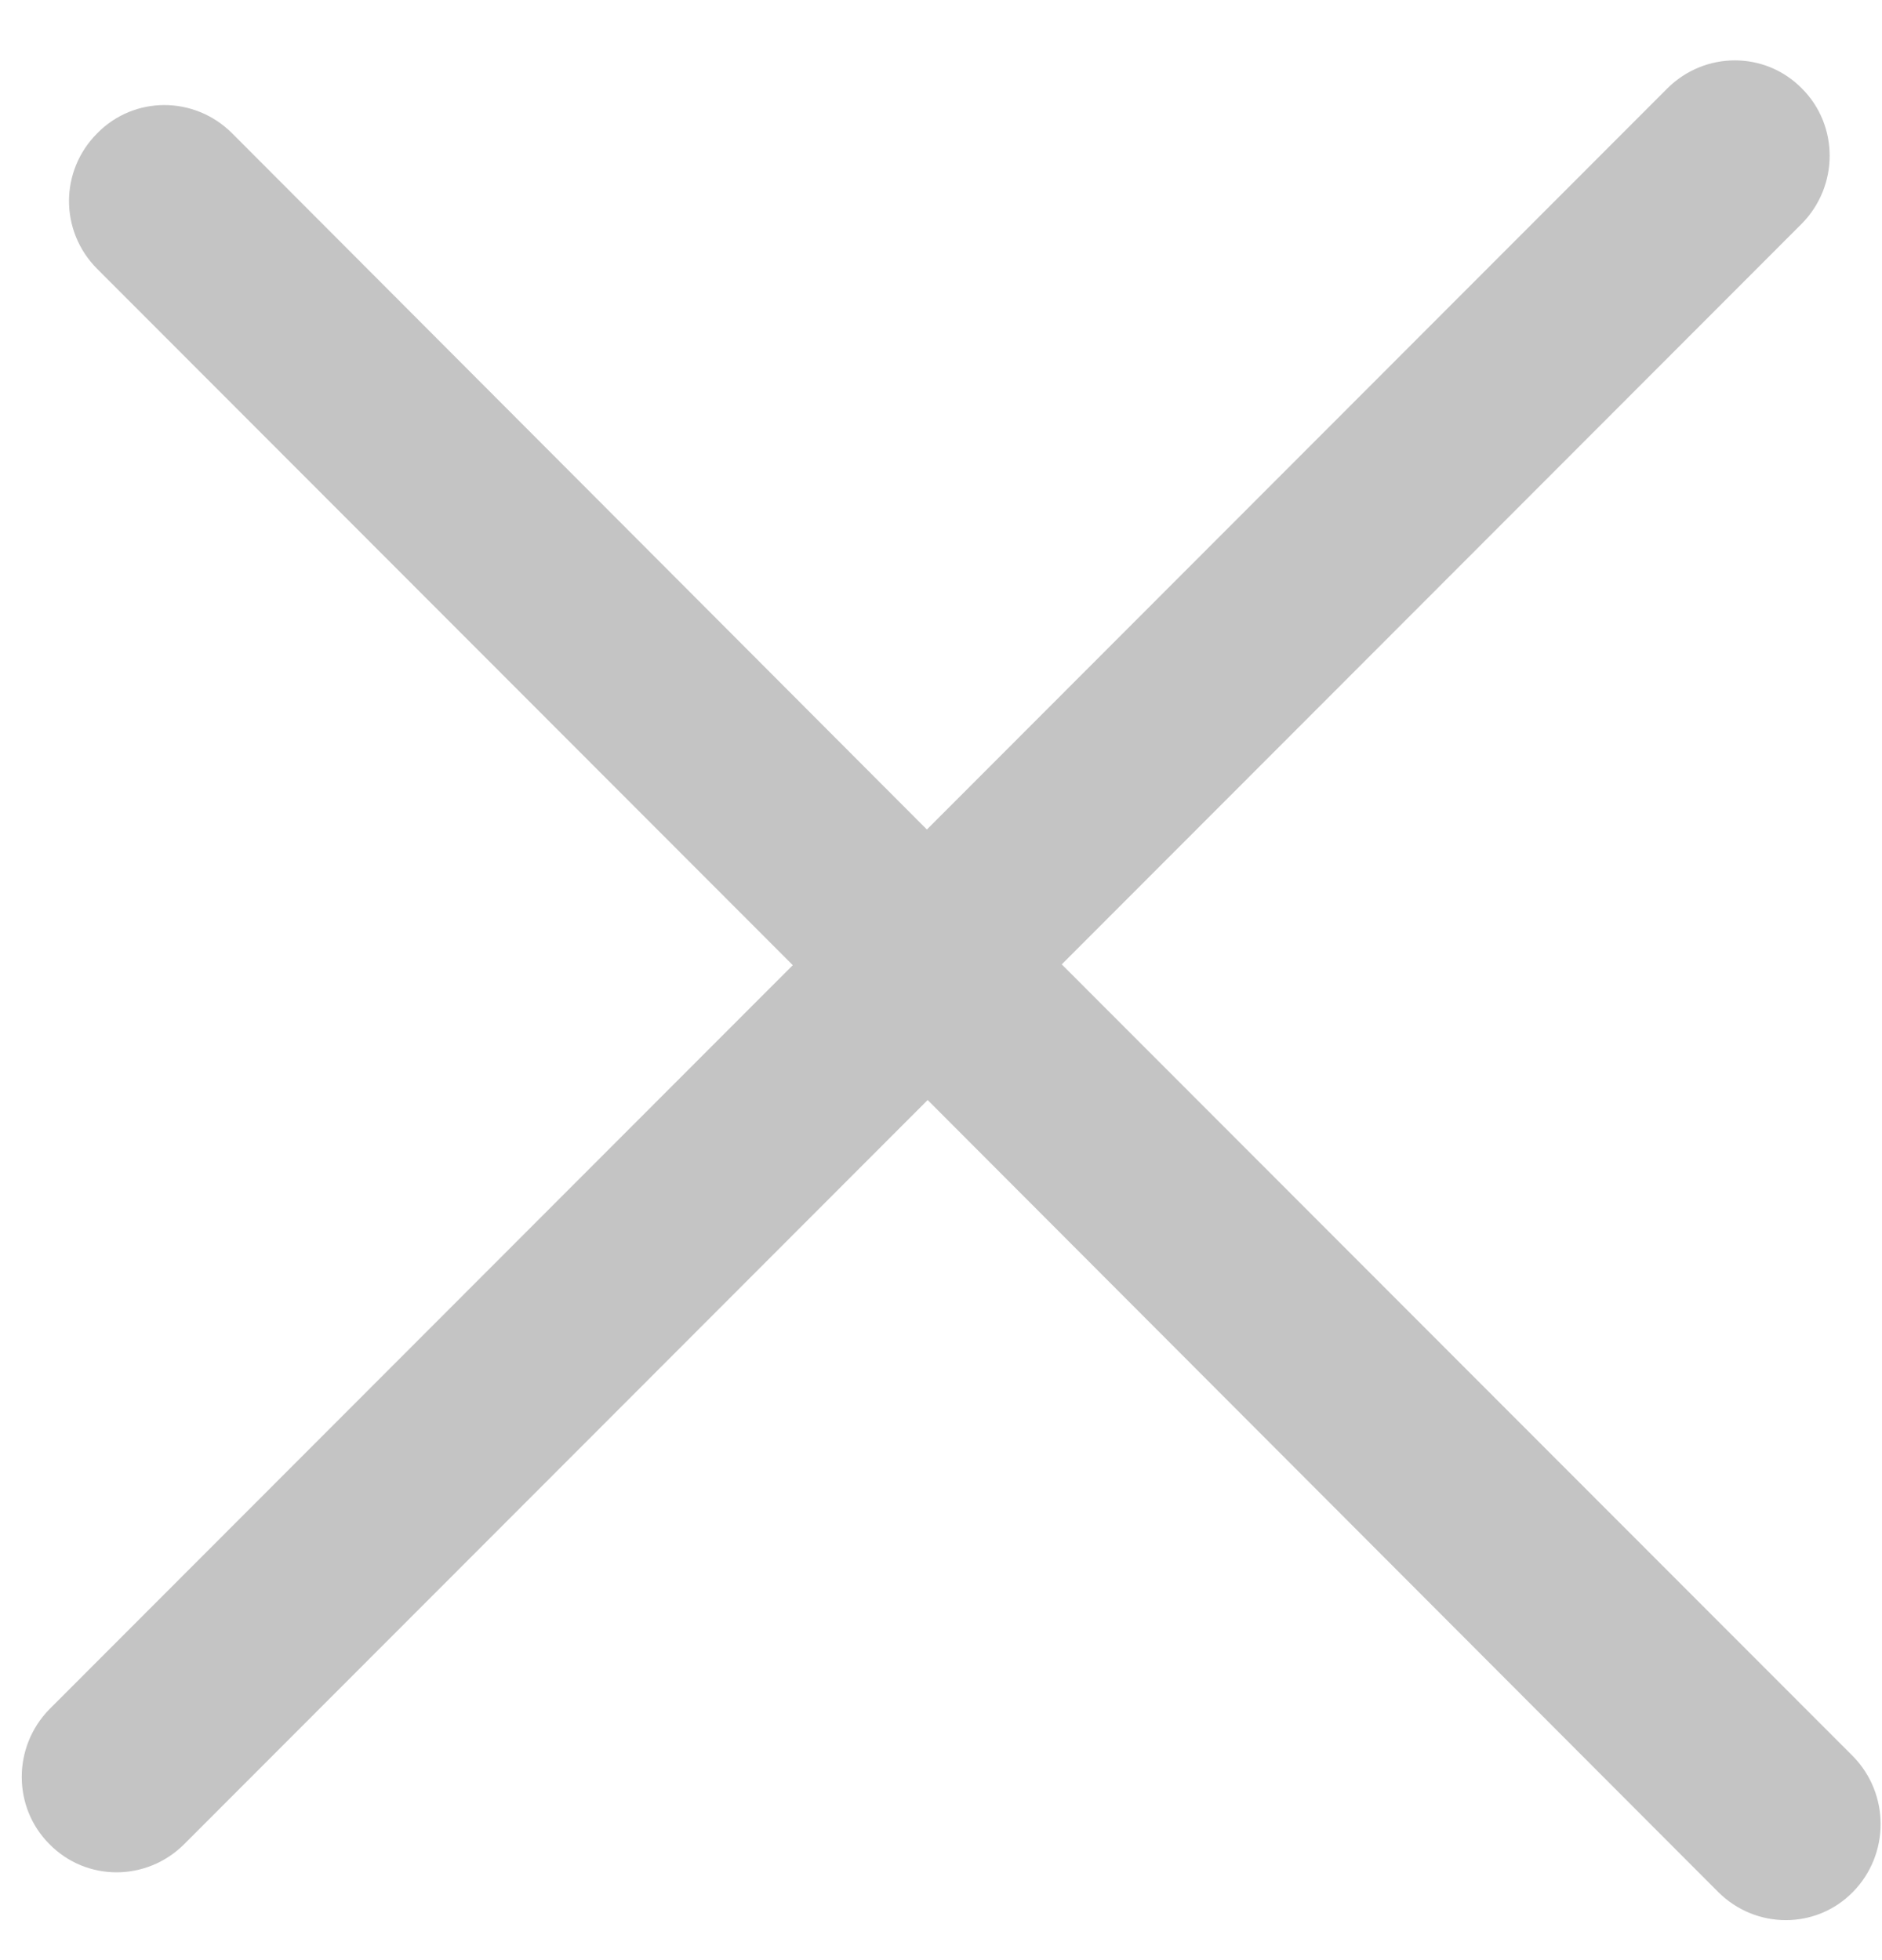 <svg enable-background="new 0 0 24 25" viewBox="0 0 24 25" xmlns="http://www.w3.org/2000/svg"><path clip-rule="evenodd" d="m23.63 22.4-10.09-10.1 9.44-9.45c.47-.48.47-1.25 0-1.72-.47-.48-1.24-.48-1.72 0l-9.44 9.45-8.86-8.88c-.48-.48-1.25-.48-1.72 0-.48.48-.48 1.25 0 1.73l8.87 8.88-9.48 9.49c-.47.48-.47 1.25 0 1.72.47.48 1.24.48 1.72 0l9.48-9.49 10.08 10.1c.48.48 1.25.48 1.72 0s.47-1.25 0-1.73z" fill="#C4C4C4" fill-rule="evenodd"/></svg>